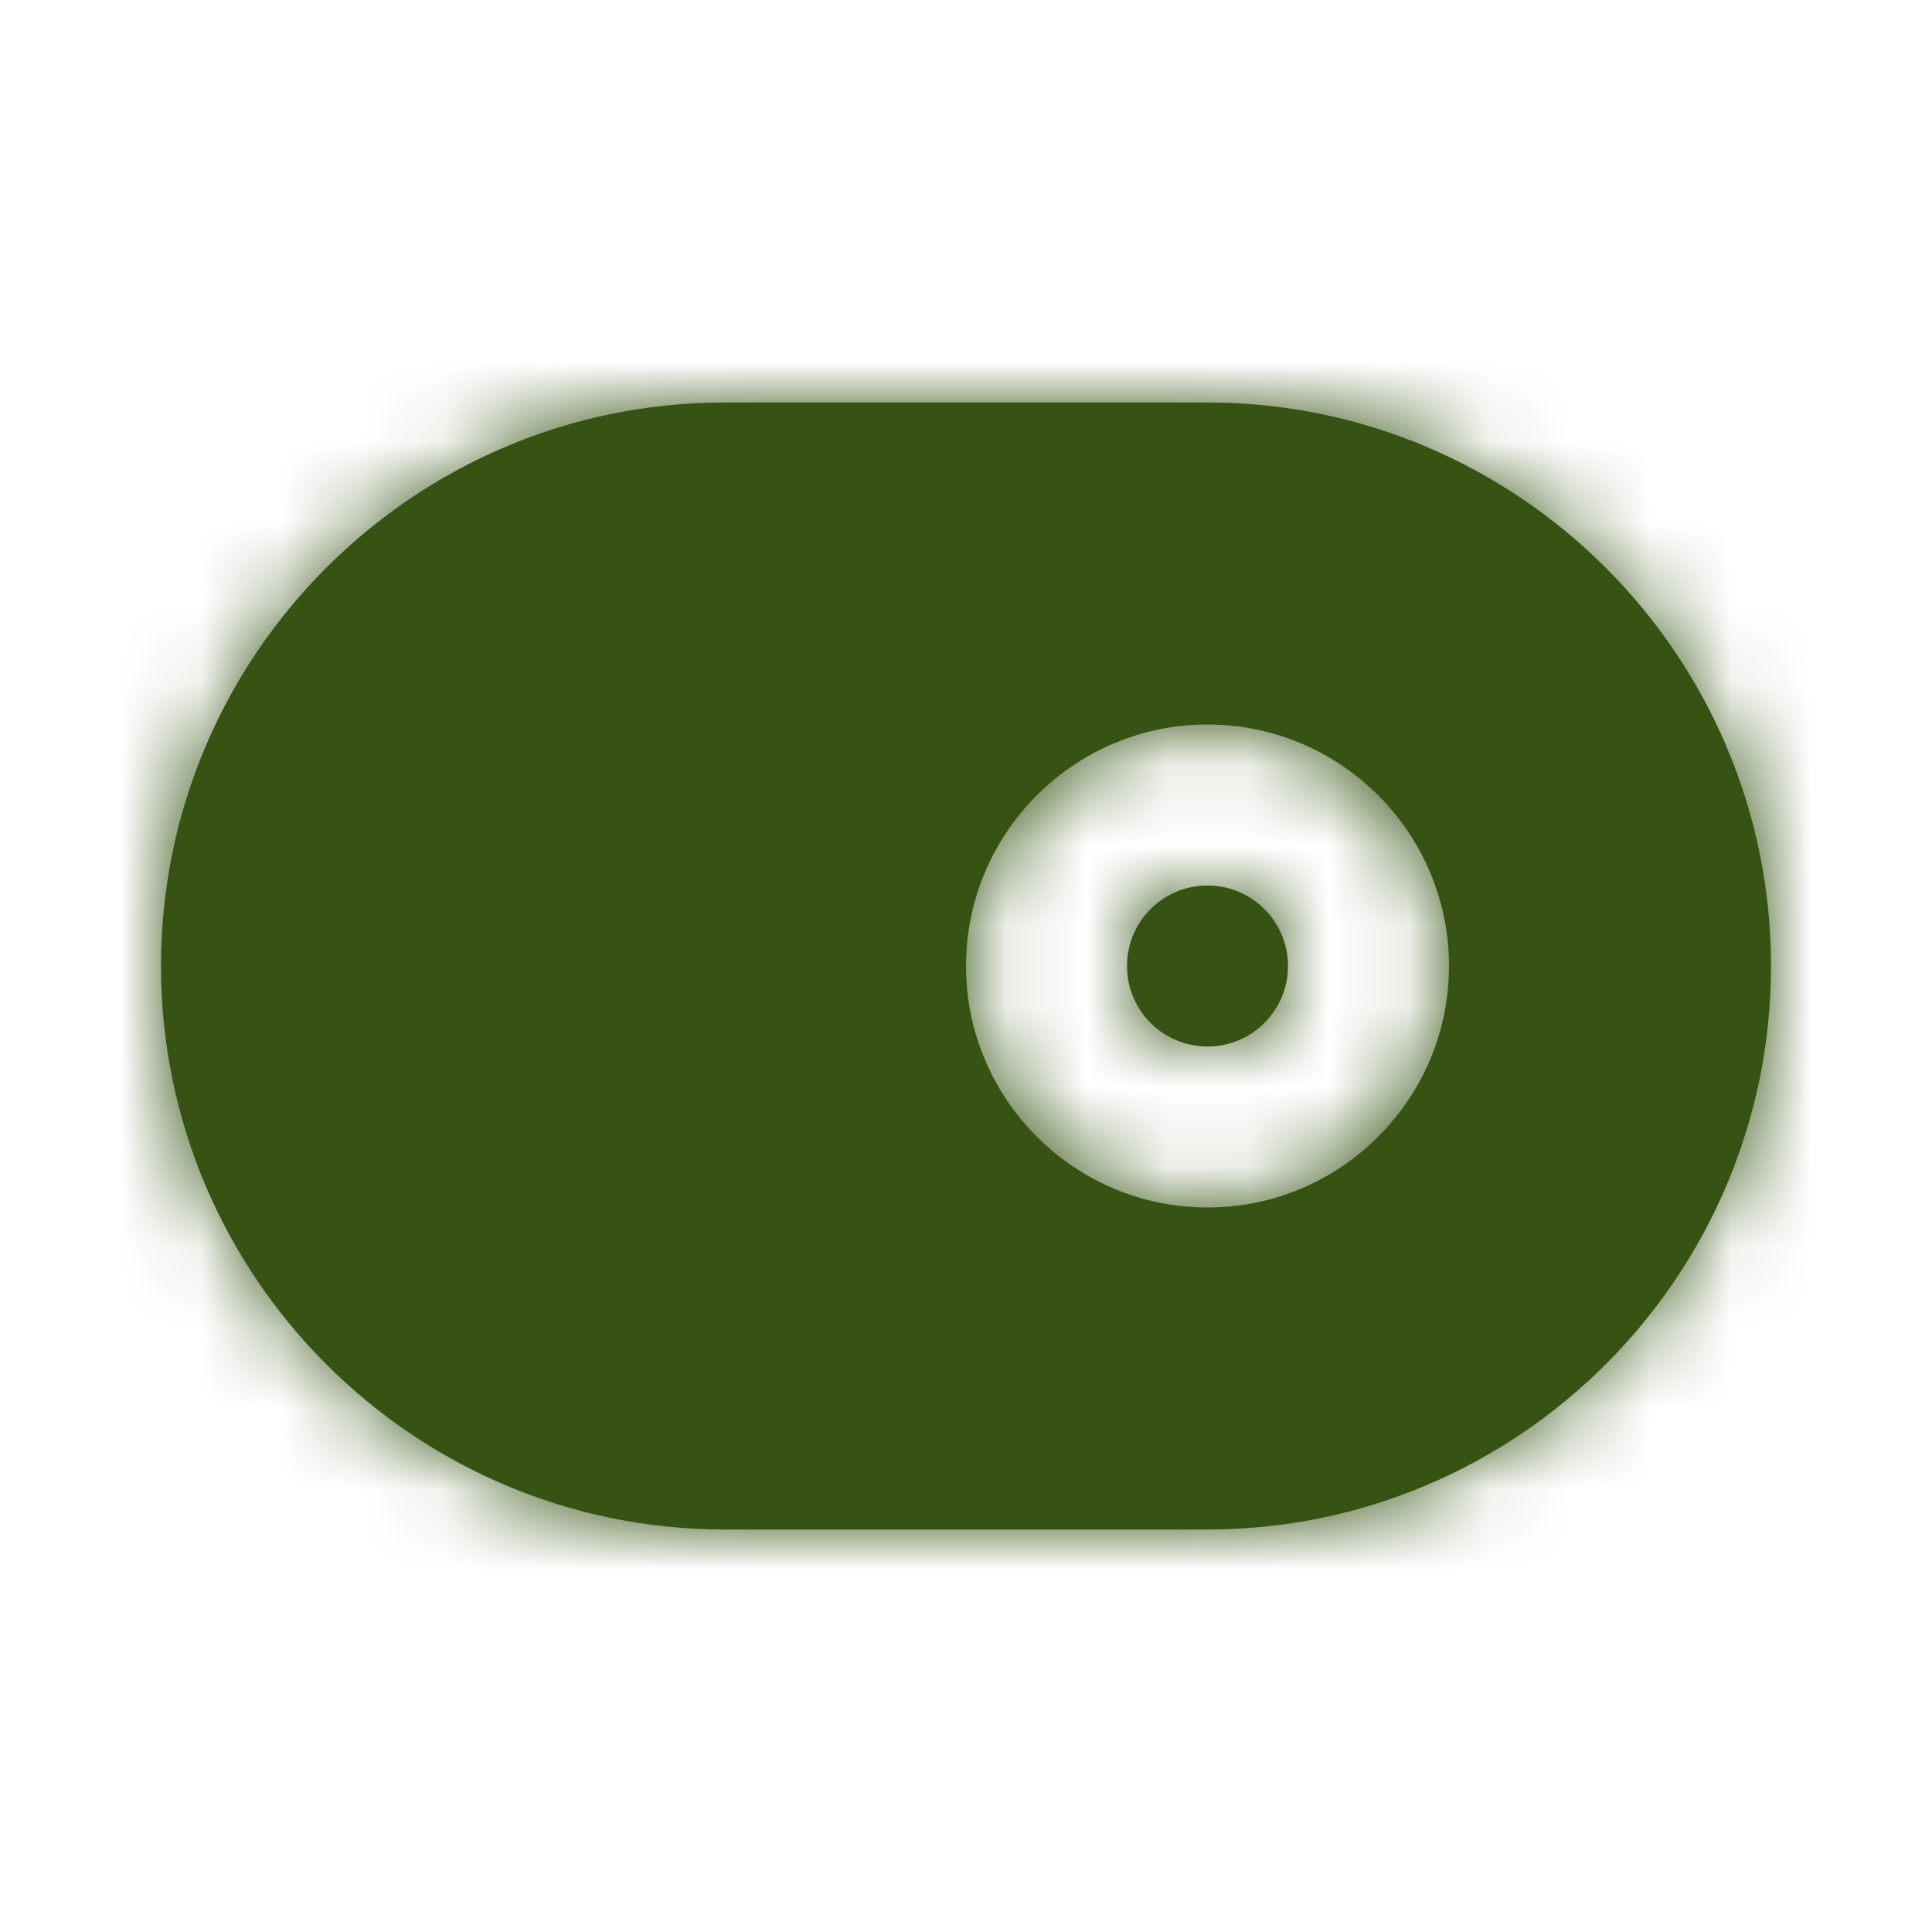 <svg width="24" height="24" viewBox="0 0 24 24" fill="none" xmlns="http://www.w3.org/2000/svg">
<path fill-rule="evenodd" clip-rule="evenodd" d="M15 11C14.448 11 14 11.448 14 12C14 12.552 14.448 13 15 13C15.552 13 16 12.552 16 12C16 11.448 15.552 11 15 11ZM15 15C13.346 15 12 13.654 12 12C12 10.346 13.346 9 15 9C16.654 9 18 10.346 18 12C18 13.654 16.654 15 15 15ZM15 5H9C5.141 5 2 8.141 2 12C2 15.859 5.141 19 9 19H15C18.859 19 22 15.859 22 12C22 8.141 18.859 5 15 5Z" fill="#365314"/>
<mask id="mask0_29_4641" style="mask-type:luminance" maskUnits="userSpaceOnUse" x="2" y="5" width="20" height="14">
<path fill-rule="evenodd" clip-rule="evenodd" d="M15 11C14.448 11 14 11.448 14 12C14 12.552 14.448 13 15 13C15.552 13 16 12.552 16 12C16 11.448 15.552 11 15 11ZM15 15C13.346 15 12 13.654 12 12C12 10.346 13.346 9 15 9C16.654 9 18 10.346 18 12C18 13.654 16.654 15 15 15ZM15 5H9C5.141 5 2 8.141 2 12C2 15.859 5.141 19 9 19H15C18.859 19 22 15.859 22 12C22 8.141 18.859 5 15 5Z" fill="white"/>
</mask>
<g mask="url(#mask0_29_4641)">
<rect width="24" height="24" fill="#365314"/>
</g>
</svg>
